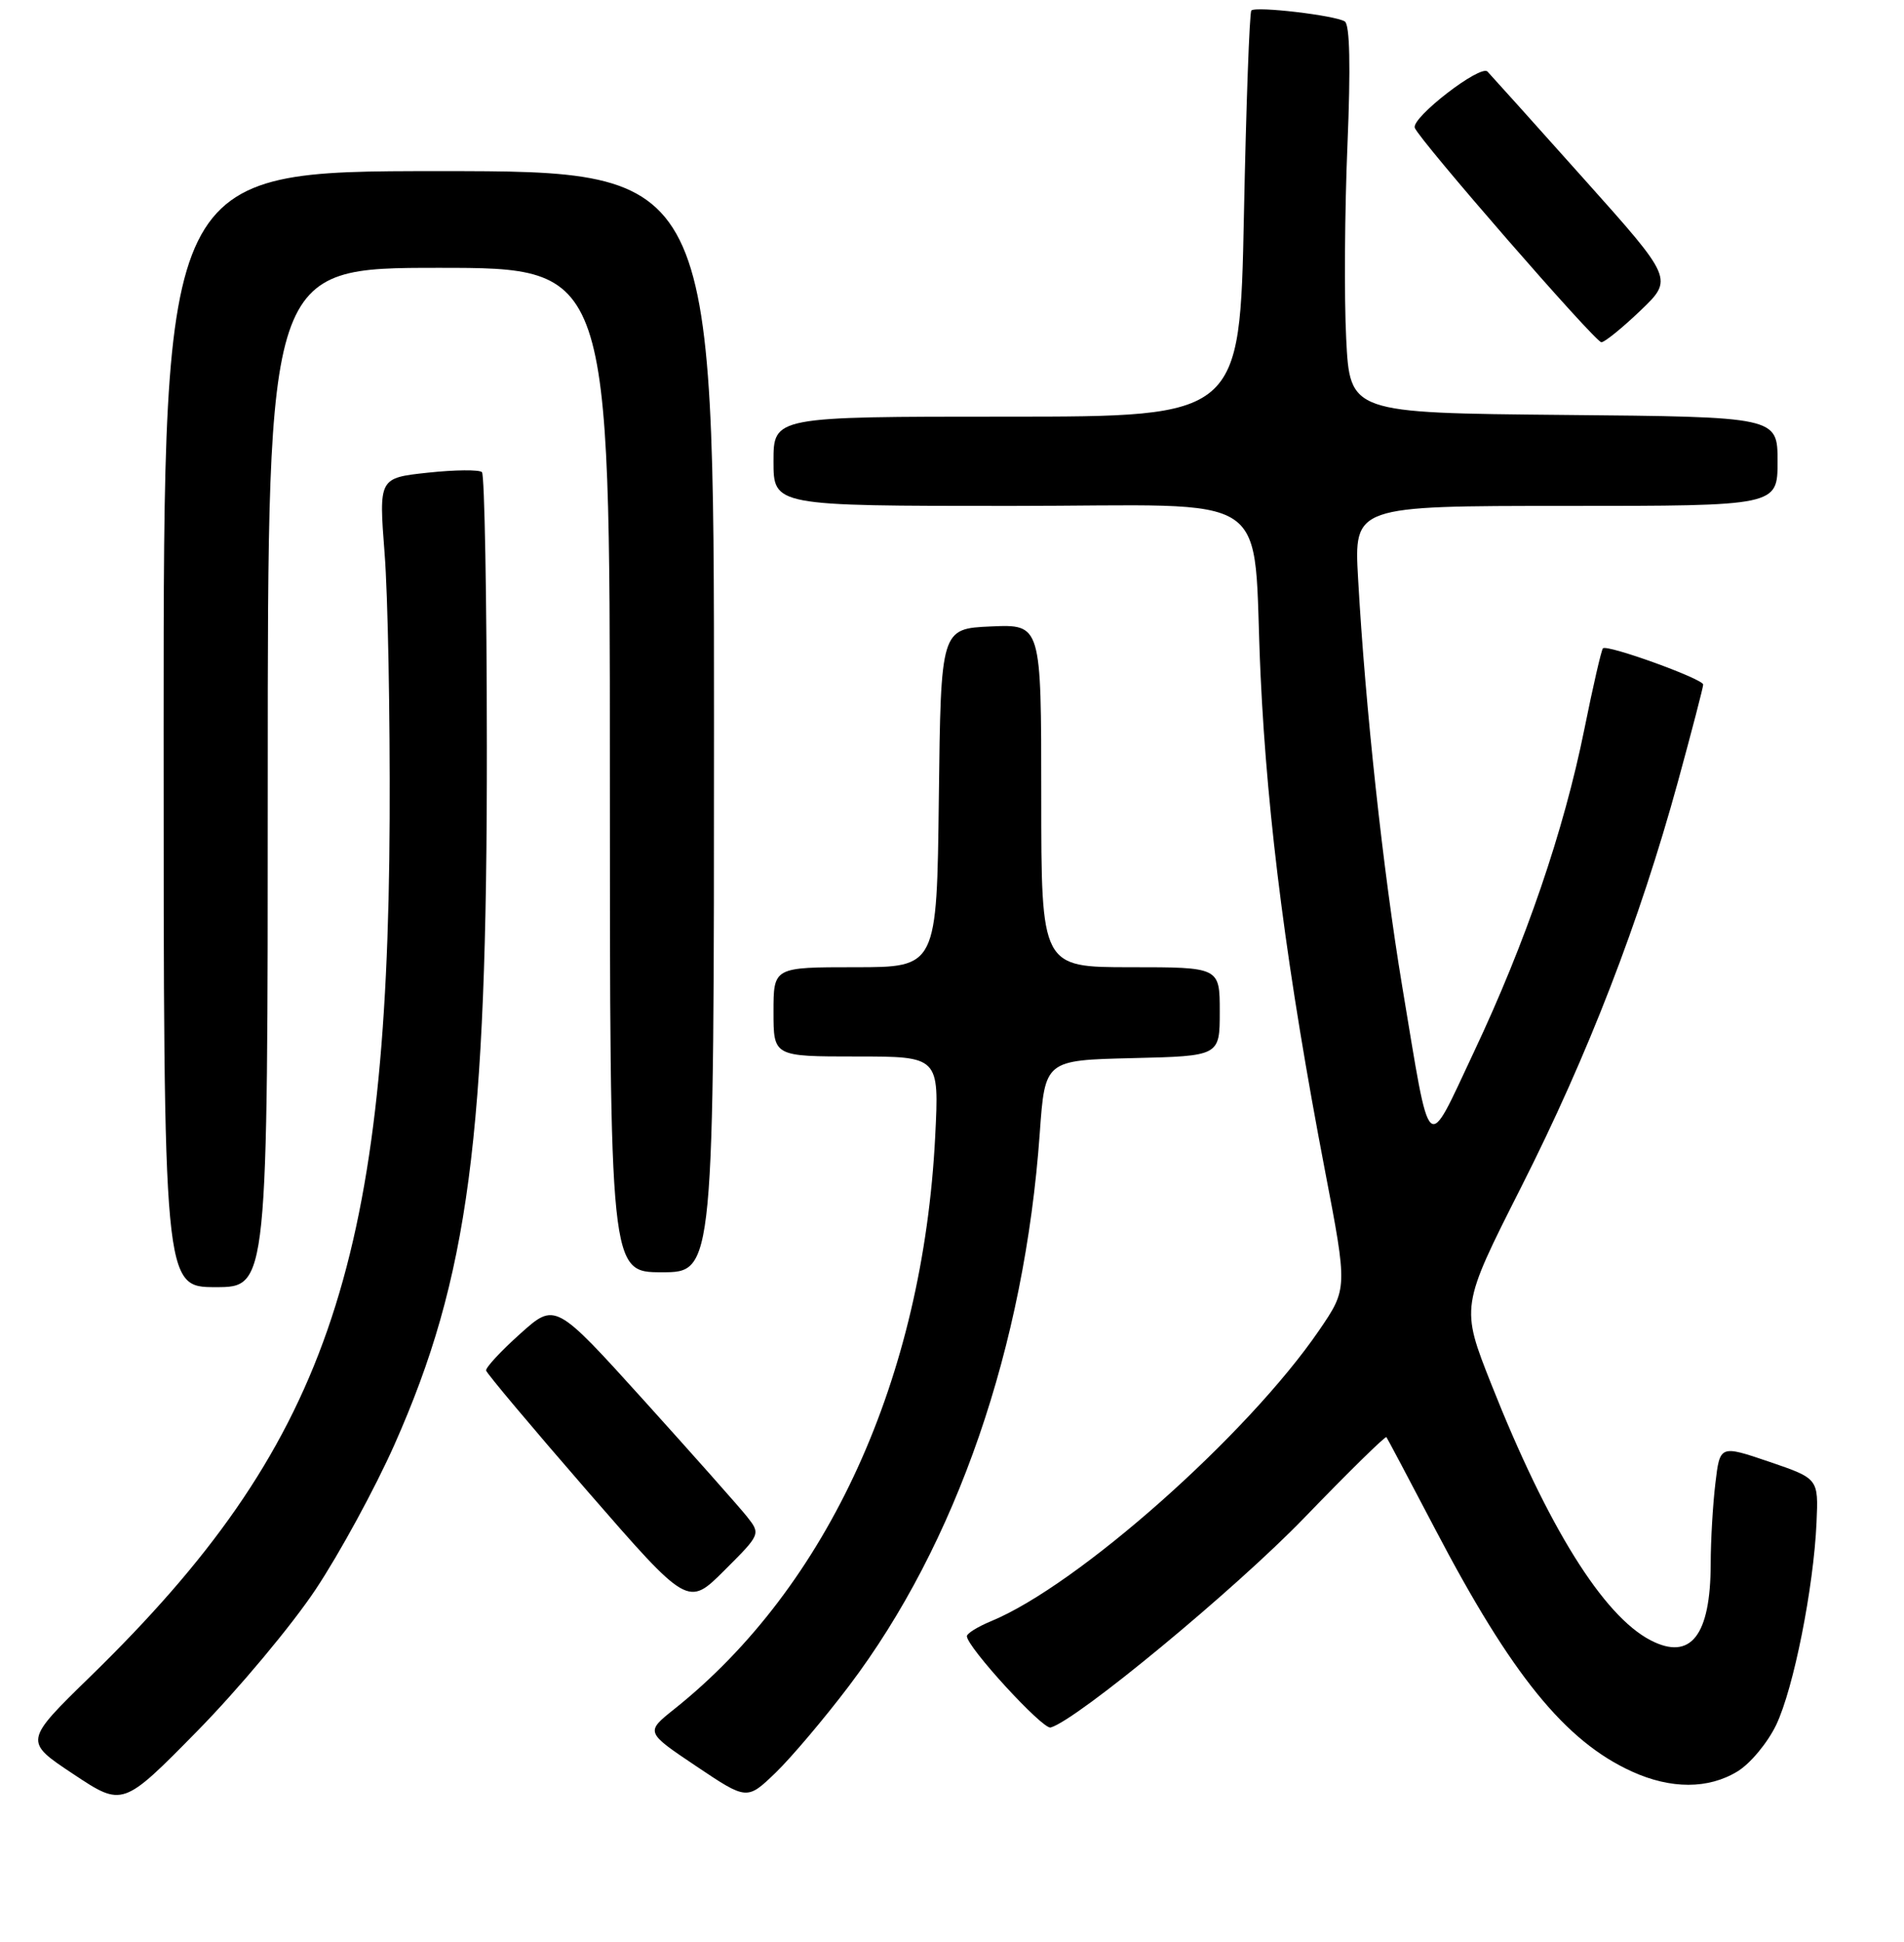<?xml version="1.0" encoding="UTF-8" standalone="no"?>
<!DOCTYPE svg PUBLIC "-//W3C//DTD SVG 1.1//EN" "http://www.w3.org/Graphics/SVG/1.1/DTD/svg11.dtd" >
<svg xmlns="http://www.w3.org/2000/svg" xmlns:xlink="http://www.w3.org/1999/xlink" version="1.1" viewBox="0 0 256 261">
 <g >
 <path fill="currentColor"
d=" M 42.44 213.63 C 45.66 208.79 50.43 200.03 53.04 194.16 C 63.00 171.72 65.50 152.84 65.46 100.30 C 65.45 80.39 65.15 63.81 64.80 63.46 C 64.44 63.11 61.18 63.14 57.54 63.53 C 50.93 64.24 50.93 64.24 51.71 74.37 C 52.15 79.94 52.45 95.97 52.39 110.00 C 52.14 170.40 43.72 194.54 12.21 225.27 C 3.21 234.04 3.21 234.04 9.86 238.45 C 16.50 242.86 16.50 242.86 26.54 232.65 C 32.06 227.03 39.22 218.47 42.44 213.63 Z  M 114.15 226.60 C 128.59 207.53 137.76 180.97 139.80 152.30 C 140.50 142.50 140.50 142.50 152.25 142.22 C 164.00 141.94 164.00 141.94 164.00 135.97 C 164.00 130.00 164.00 130.00 152.00 130.00 C 140.00 130.00 140.00 130.00 140.00 106.95 C 140.00 83.91 140.00 83.91 133.25 84.20 C 126.50 84.50 126.50 84.50 126.23 107.25 C 125.96 130.00 125.96 130.00 114.98 130.00 C 104.00 130.00 104.00 130.00 104.00 136.00 C 104.00 142.00 104.00 142.00 115.14 142.00 C 126.28 142.00 126.28 142.00 125.74 152.75 C 124.09 185.26 111.33 213.24 90.64 229.73 C 86.78 232.81 86.78 232.81 93.61 237.39 C 100.44 241.97 100.44 241.97 104.31 238.24 C 106.43 236.18 110.86 230.95 114.15 226.60 Z  M 233.61 238.09 C 235.33 237.05 237.66 234.24 238.81 231.85 C 241.16 226.93 243.85 213.42 244.24 204.62 C 244.50 198.73 244.50 198.73 237.88 196.47 C 231.25 194.22 231.25 194.22 230.64 199.36 C 230.30 202.19 230.01 207.07 230.01 210.20 C 229.99 219.84 227.32 223.25 221.94 220.47 C 215.55 217.17 208.10 205.20 200.52 186.07 C 196.39 175.64 196.39 175.64 204.52 159.57 C 213.52 141.78 220.43 123.91 225.60 105.08 C 227.47 98.25 229.00 92.37 229.00 92.01 C 229.00 91.25 216.09 86.58 215.52 87.14 C 215.31 87.36 214.18 92.25 213.02 98.02 C 210.26 111.69 205.14 126.63 198.18 141.38 C 191.65 155.22 192.43 155.93 188.52 132.50 C 185.96 117.09 183.56 94.97 182.60 77.75 C 182.05 68.00 182.05 68.00 210.53 68.00 C 239.00 68.00 239.00 68.00 239.00 62.02 C 239.00 56.03 239.00 56.03 210.25 55.77 C 181.50 55.50 181.50 55.50 181.00 45.50 C 180.72 40.00 180.80 28.30 181.17 19.51 C 181.61 8.94 181.49 3.30 180.81 2.88 C 179.47 2.06 168.86 0.81 168.25 1.41 C 168.00 1.67 167.55 14.05 167.25 28.94 C 166.70 56.00 166.70 56.00 135.35 56.00 C 104.00 56.00 104.00 56.00 104.00 62.00 C 104.00 68.00 104.00 68.00 135.93 68.00 C 172.30 68.00 168.30 65.29 169.49 90.76 C 170.40 110.29 173.09 130.97 178.15 157.35 C 181.19 173.20 181.19 173.20 177.35 178.82 C 167.74 192.86 144.91 213.10 133.25 217.90 C 131.46 218.64 130.00 219.55 130.00 219.91 C 130.00 221.36 140.20 232.48 141.26 232.19 C 144.80 231.20 166.07 213.62 175.33 204.04 C 181.29 197.87 186.27 192.98 186.41 193.16 C 186.55 193.35 189.49 198.90 192.95 205.50 C 203.23 225.14 210.45 234.03 219.43 238.11 C 224.67 240.49 229.70 240.48 233.61 238.09 Z  M 100.40 203.80 C 99.35 202.49 93.13 195.48 86.58 188.23 C 74.65 175.04 74.65 175.04 69.94 179.27 C 67.34 181.60 65.28 183.82 65.36 184.21 C 65.44 184.60 71.58 191.90 79.00 200.44 C 92.50 215.96 92.50 215.96 97.40 211.07 C 102.29 206.19 102.29 206.19 100.40 203.80 Z  M 36.00 104.50 C 36.00 36.00 36.00 36.00 59.00 36.00 C 82.00 36.00 82.00 36.00 82.00 103.50 C 82.00 171.00 82.00 171.00 89.00 171.00 C 96.00 171.00 96.00 171.00 96.00 97.00 C 96.00 23.00 96.00 23.00 59.00 23.00 C 22.00 23.00 22.00 23.00 22.00 98.00 C 22.00 173.00 22.00 173.00 29.00 173.00 C 36.00 173.00 36.00 173.00 36.00 104.50 Z  M 220.56 41.75 C 225.00 37.50 225.00 37.50 212.92 24.00 C 206.28 16.57 200.47 10.11 200.00 9.62 C 199.04 8.64 189.77 15.80 190.22 17.17 C 190.74 18.72 214.47 45.99 215.31 46.00 C 215.75 46.00 218.11 44.09 220.56 41.75 Z "/>
</g>
</svg>